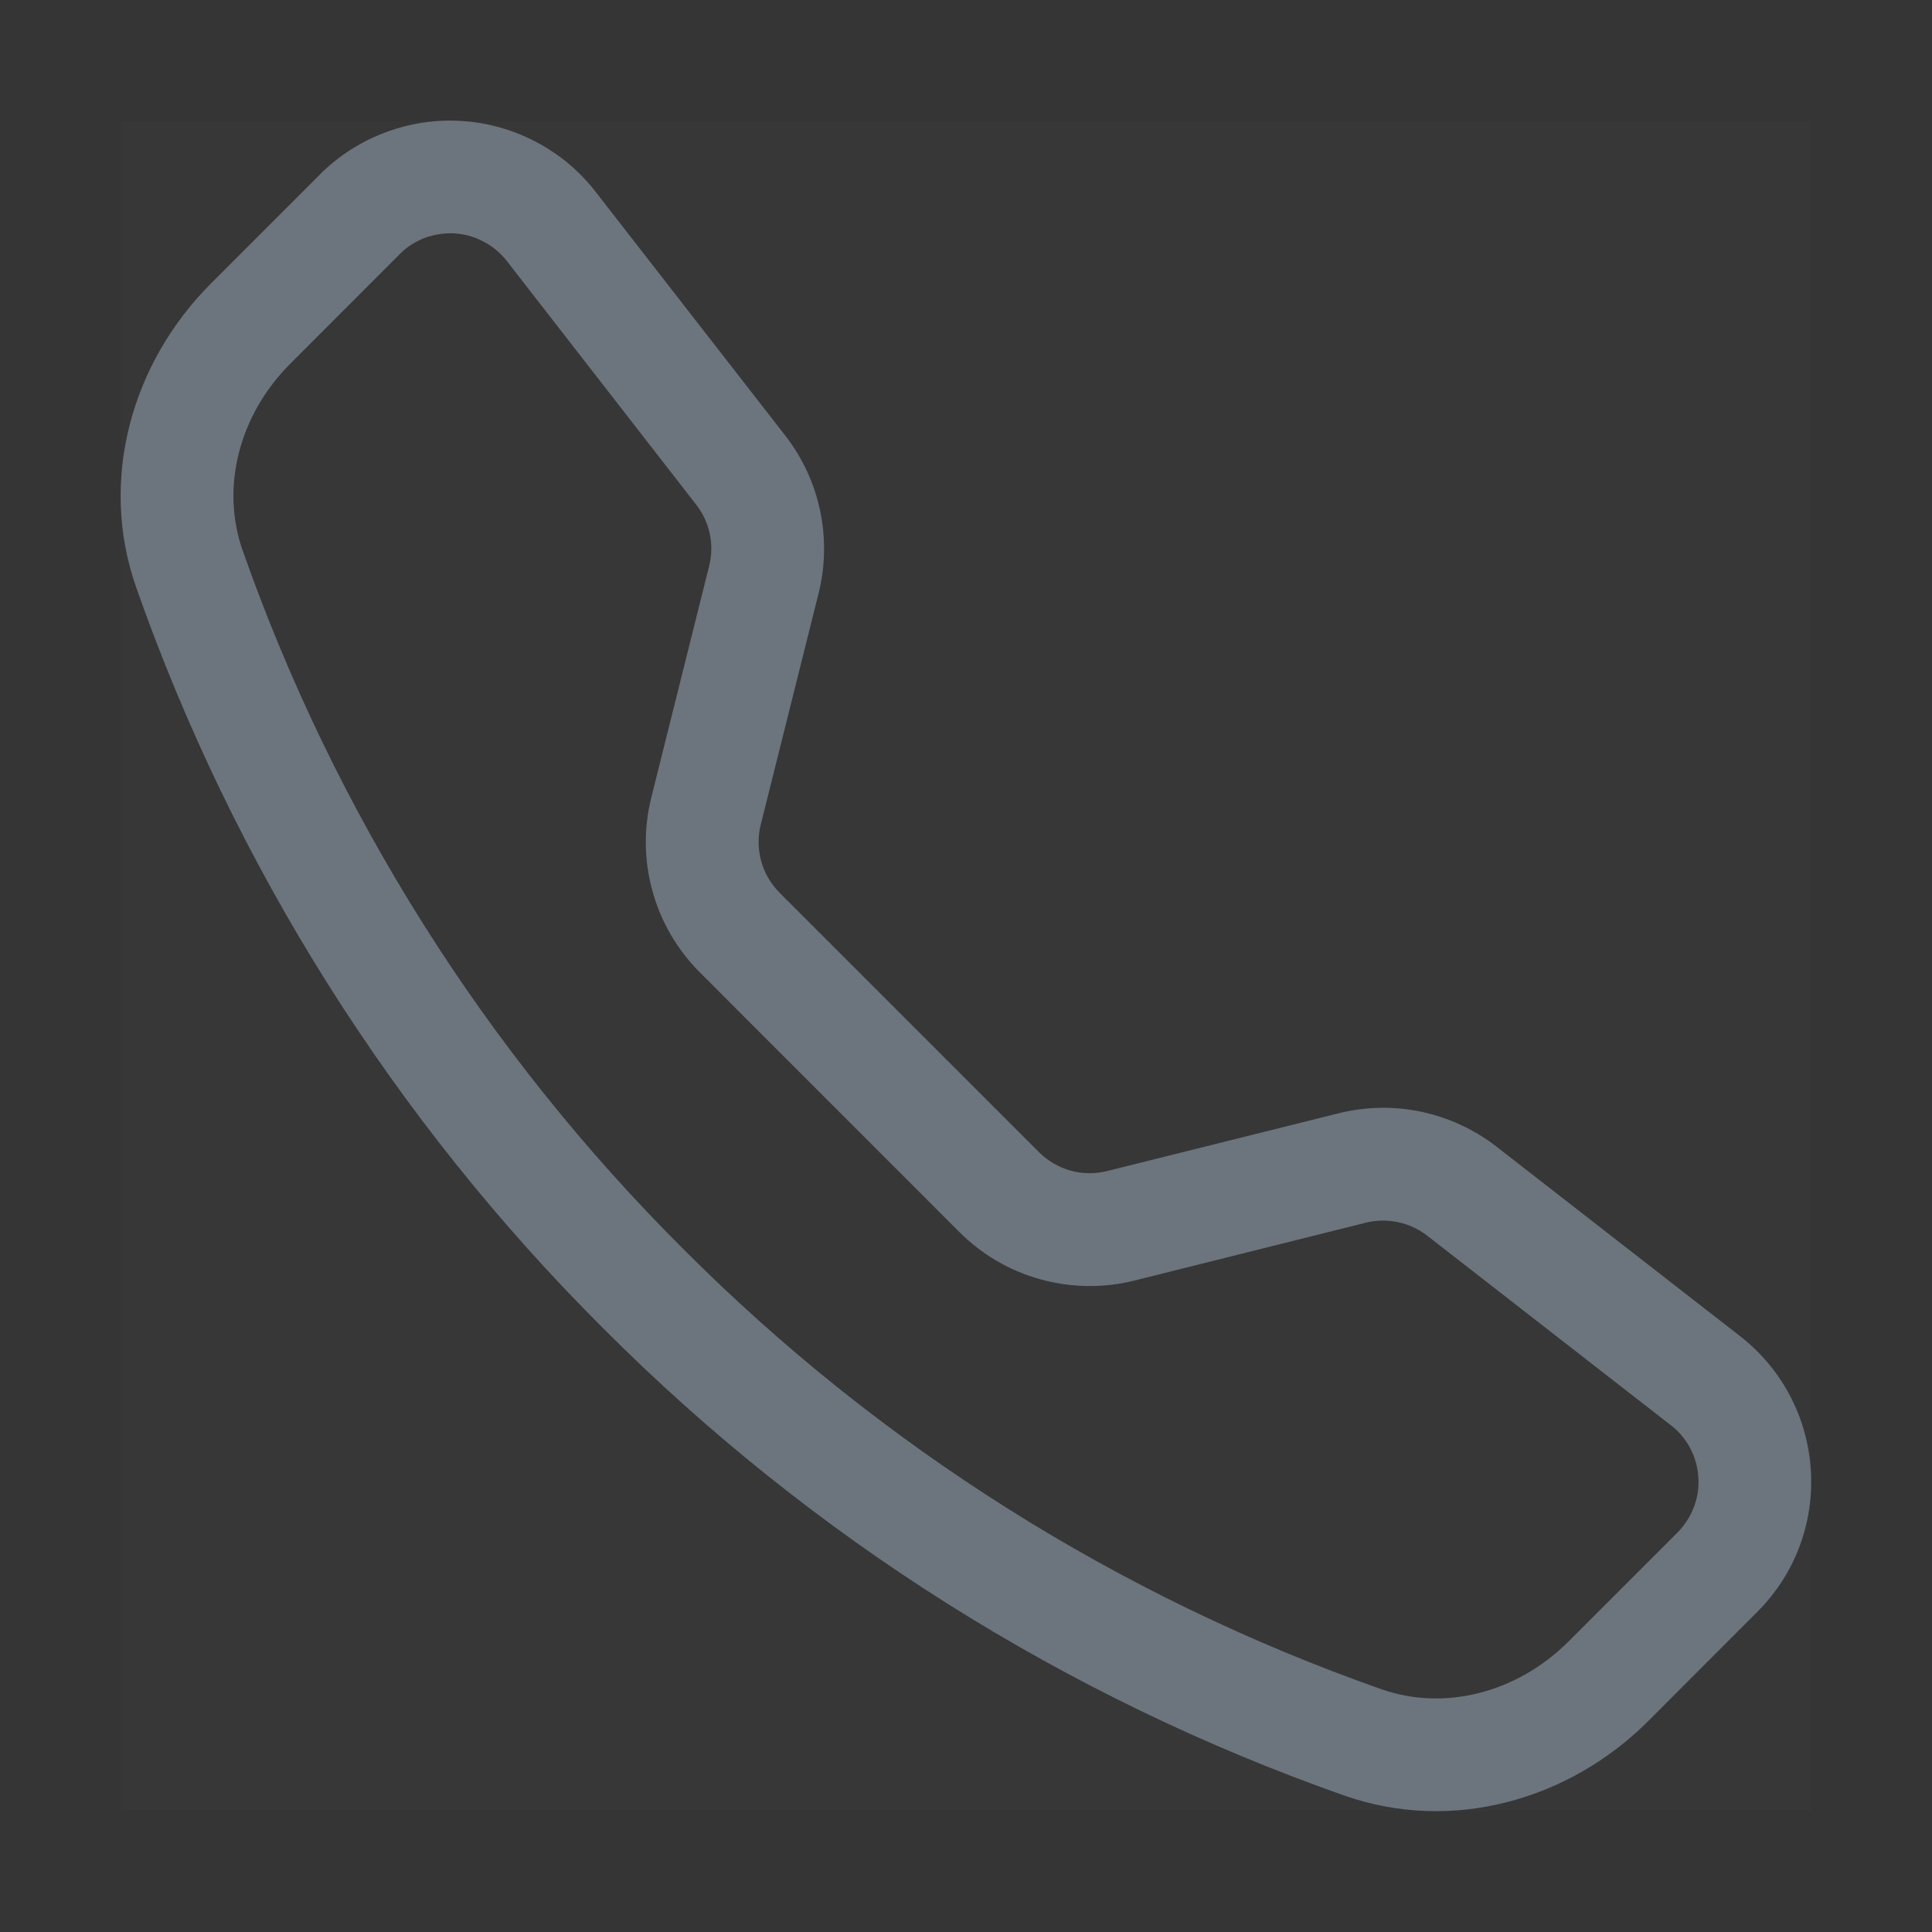 <svg width="16" height="16" viewBox="0 0 16 16" fill="none" xmlns="http://www.w3.org/2000/svg">
<rect x="0" y="0" width="16" height="16" fill="#333333" stroke="none"/>
<rect width="16" height="16" fill="white" fill-opacity="0.01"/>
<g clip-path="url(#clip0_15_435957)">
<rect width="14" height="14" transform="translate(1 1)" fill="white" fill-opacity="0.01"/>
<g clip-path="url(#clip1_15_435957)">
<path d="M4.197 2.161C4.145 2.095 4.08 2.04 4.005 2.001C3.931 1.961 3.849 1.938 3.765 1.933C3.681 1.928 3.597 1.941 3.518 1.97C3.439 2 3.368 2.046 3.309 2.106L2.404 3.012C1.981 3.435 1.825 4.035 2.01 4.56C2.776 6.737 4.023 8.713 5.657 10.342C7.286 11.977 9.262 13.223 11.439 13.989C11.965 14.174 12.564 14.018 12.988 13.596L13.893 12.691C13.952 12.631 13.998 12.56 14.028 12.481C14.058 12.403 14.071 12.318 14.065 12.234C14.06 12.15 14.037 12.069 13.998 11.994C13.959 11.92 13.904 11.854 13.837 11.803L11.819 10.233C11.748 10.178 11.665 10.14 11.577 10.121C11.489 10.103 11.399 10.104 11.311 10.126L9.395 10.605C9.139 10.669 8.871 10.665 8.617 10.595C8.363 10.525 8.132 10.39 7.945 10.203L5.796 8.053C5.61 7.867 5.474 7.636 5.404 7.381C5.333 7.127 5.33 6.859 5.394 6.604L5.873 4.687C5.895 4.6 5.897 4.509 5.878 4.421C5.86 4.333 5.821 4.251 5.766 4.18L4.197 2.161ZM2.648 1.446C2.801 1.293 2.985 1.174 3.188 1.098C3.39 1.021 3.607 0.988 3.823 1.002C4.039 1.015 4.25 1.075 4.441 1.176C4.633 1.277 4.801 1.418 4.933 1.589L6.503 3.607C6.791 3.977 6.893 4.459 6.779 4.914L6.3 6.83C6.275 6.929 6.277 7.033 6.304 7.132C6.331 7.231 6.384 7.32 6.456 7.393L8.606 9.543C8.678 9.615 8.768 9.667 8.867 9.695C8.966 9.722 9.07 9.723 9.169 9.698L11.085 9.22C11.309 9.164 11.544 9.159 11.77 9.207C11.996 9.255 12.209 9.353 12.392 9.495L14.41 11.065C15.135 11.63 15.202 12.701 14.552 13.35L13.648 14.255C13 14.902 12.032 15.186 11.13 14.869C8.821 14.056 6.725 12.735 4.996 11.001C3.263 9.273 1.941 7.177 1.129 4.868C0.812 3.967 1.097 2.999 1.744 2.351L2.649 1.446H2.648Z" fill="#6C757D"/>
</g>
</g>
<defs>
<clipPath id="clip0_15_435957">
<rect width="14" height="14" fill="white" transform="translate(1 1)"/>
</clipPath>
<clipPath id="clip1_15_435957">
<rect width="14" height="14" fill="white" transform="translate(1 1)"/>
</clipPath>
</defs>
</svg>
